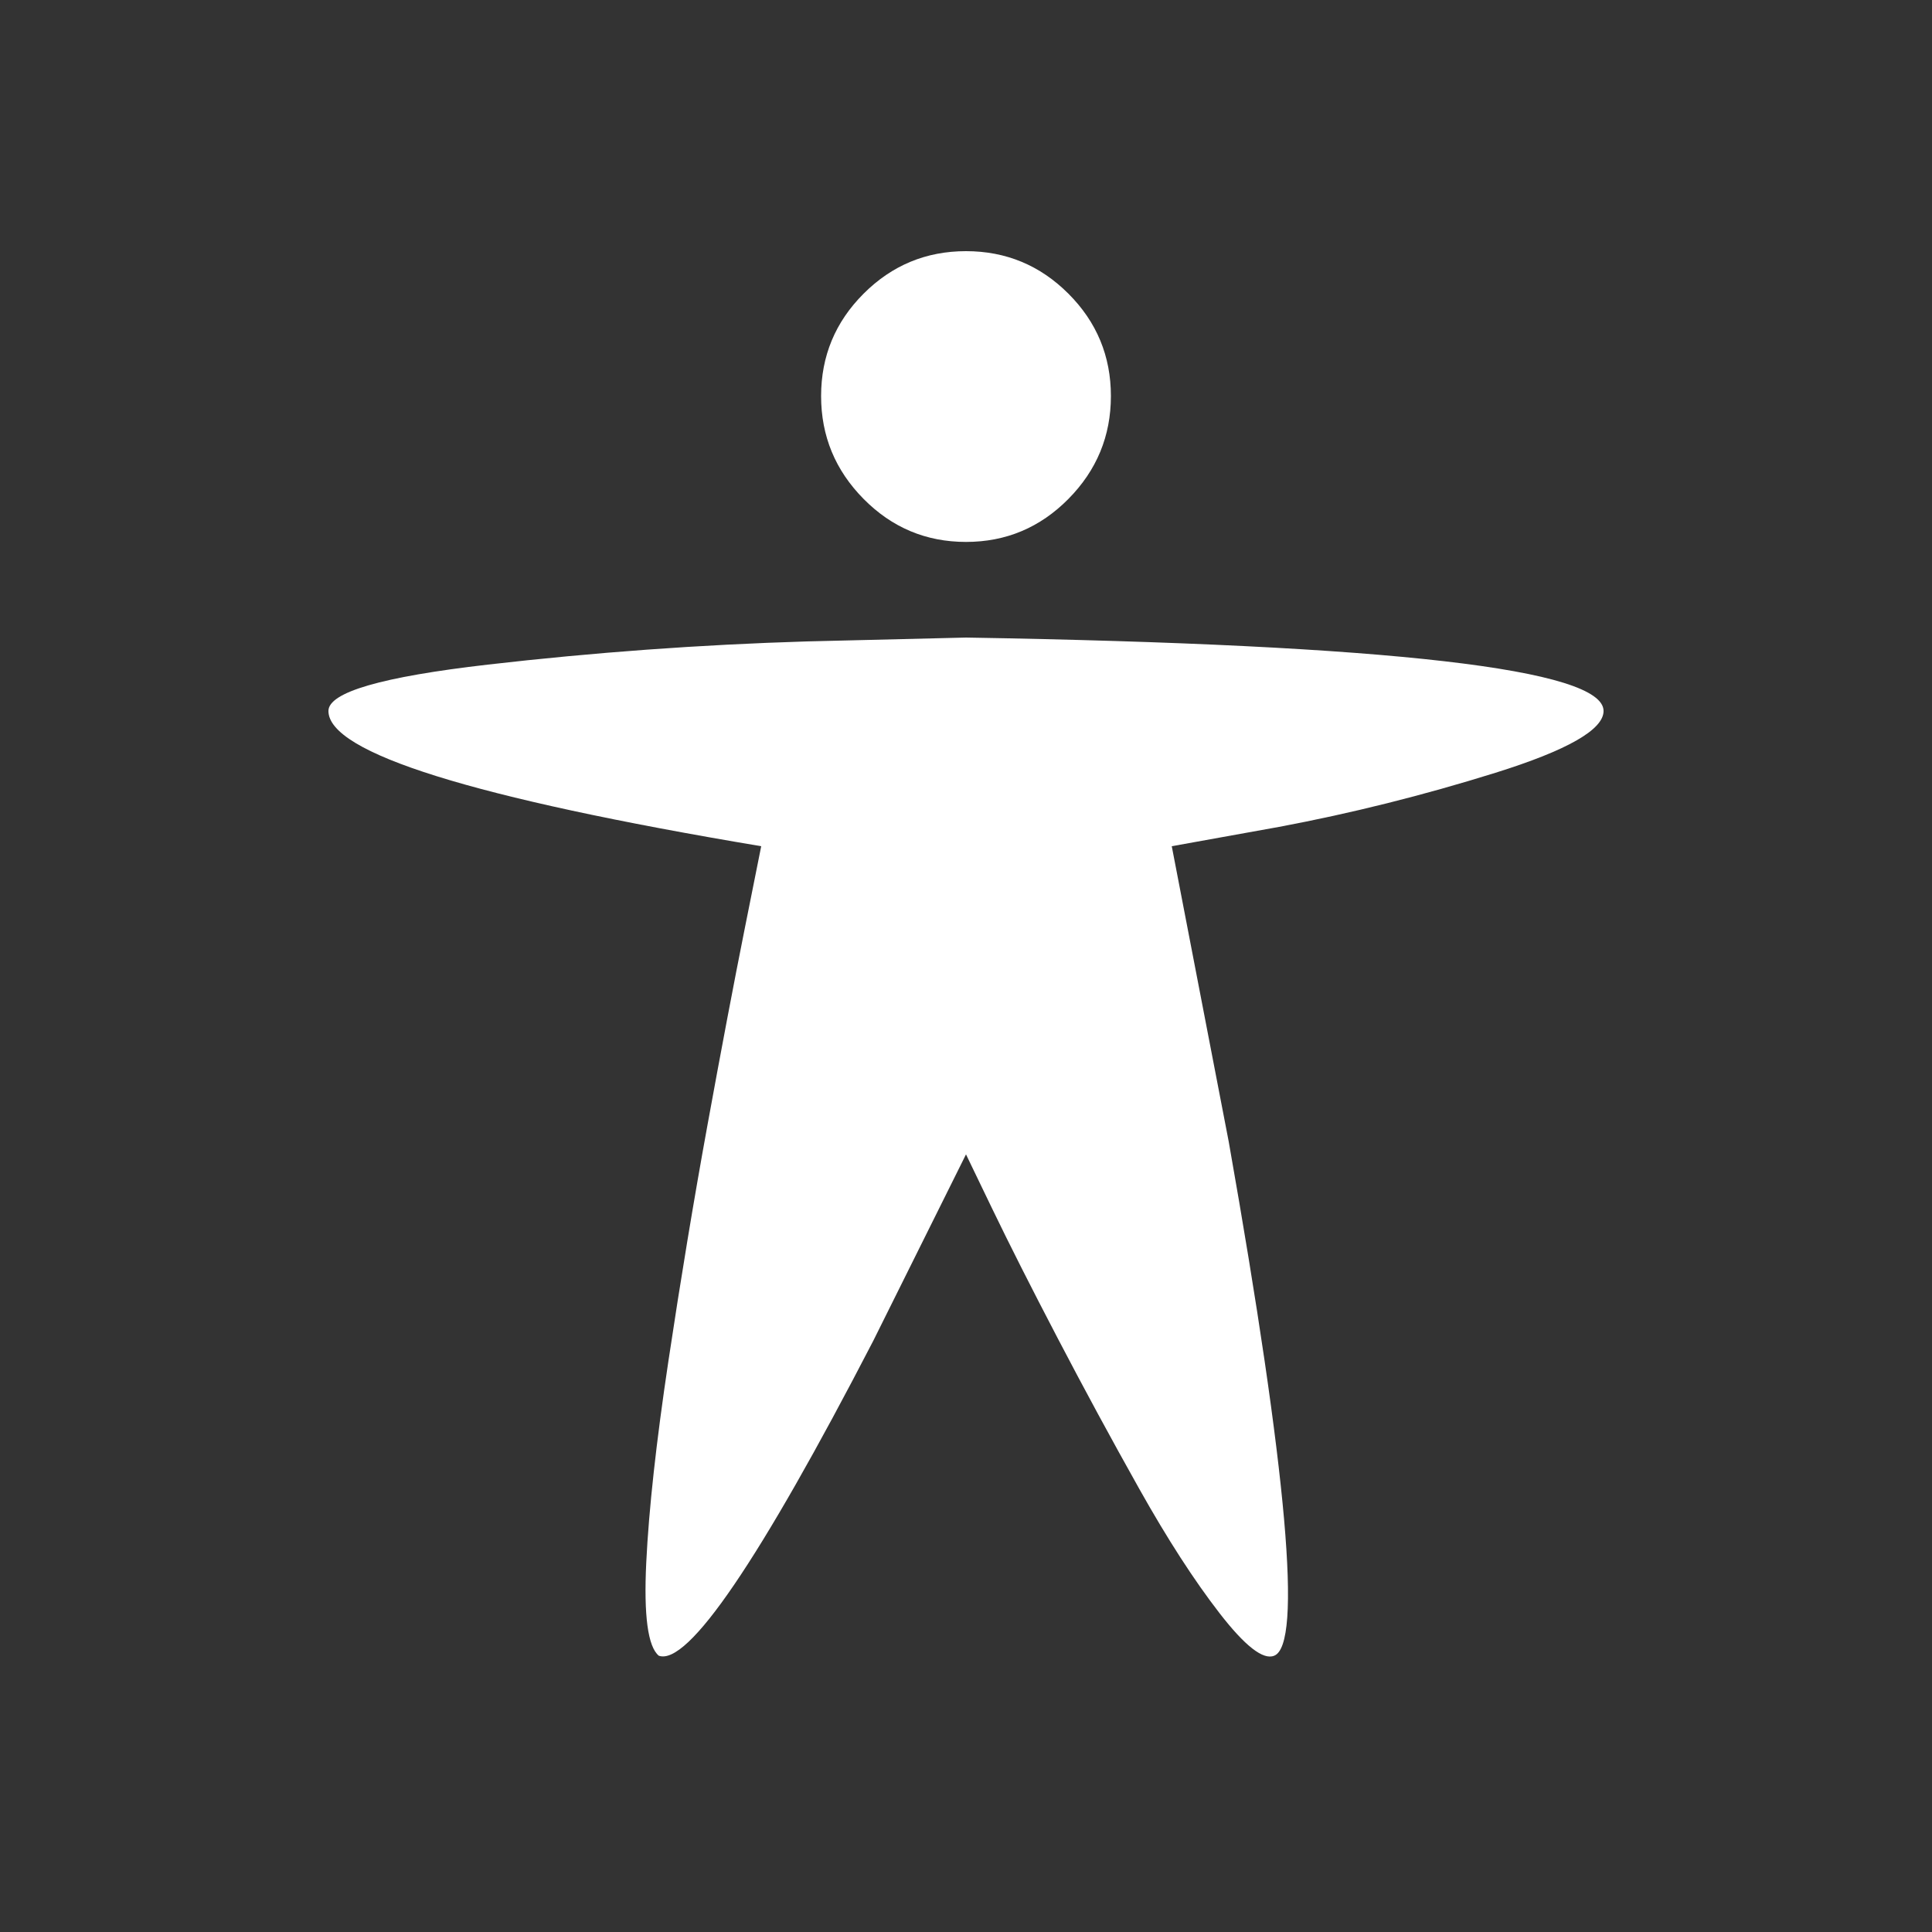 <svg version="1.1" xmlns="http://www.w3.org/2000/svg" xmlns:xlink="http://www.w3.org/1999/xlink" width="200" height="200" viewBox="0 0 20 20">
<rect x="0" y="0" width="20" height="20" fill="#333333" stroke="none"/>
<g>
</g>
	<path d="M10 2.6q0.62 0 1.060 0.44t0.44 1.060-0.44 1.065-1.060 0.445-1.060-0.445-0.44-1.065 0.44-1.060 1.060-0.44zM3.4 7.36q0-0.29 1.65-0.48t3.3-0.24l1.65-0.040q6.6 0.11 6.6 0.76 0 0.29-1.12 0.64t-2.24 0.56l-1.11 0.2 0.59 3.060q0.91 5.15 0.47 5.32-0.17 0.070-0.565-0.44t-0.83-1.285-0.845-1.56-0.68-1.345l-0.27-0.56-0.96 1.93q-1.77 3.42-2.22 3.26-0.17-0.14-0.13-0.965t0.23-2.090 0.405-2.445 0.385-2.030l0.17-0.85q-4.48-0.75-4.48-1.4z" fill="#fff3"></path>
</svg>
